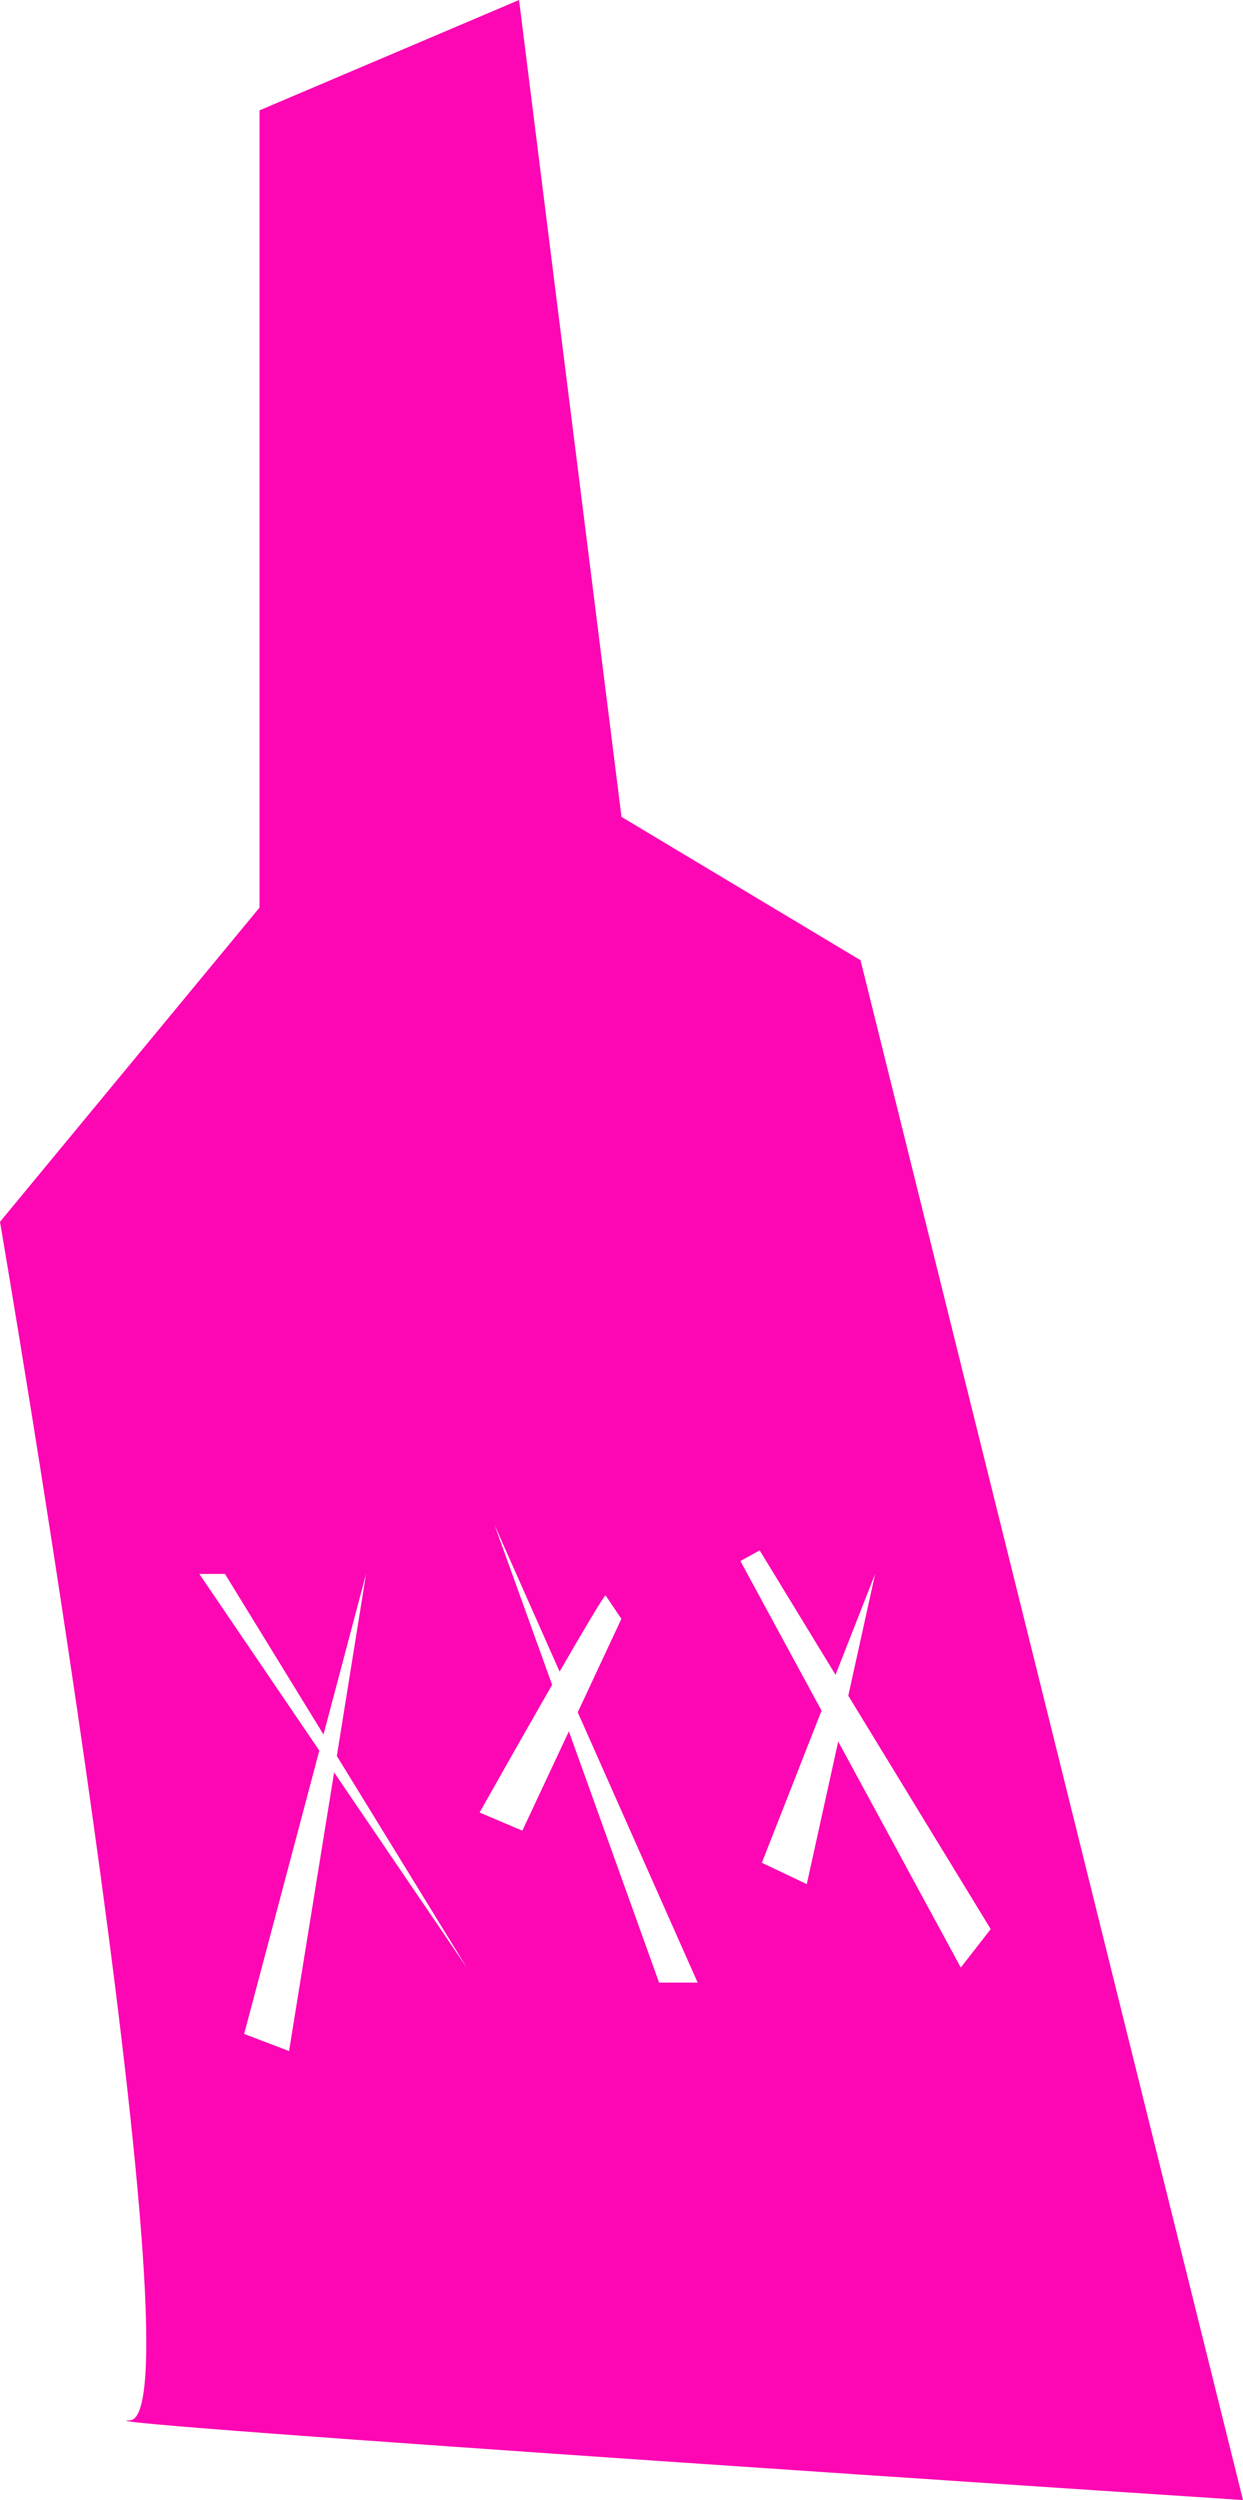 <svg xmlns="http://www.w3.org/2000/svg" width="29.762" height="59.836" viewBox="0 0 29.762 59.836">
  <path id="Path_171" data-name="Path 171" d="M4.085,62.566c-1.8.046,26.656,1.908,26.656,1.908L21.583,27.62,15.86,24.19,13.407,4.639,7.193,7.28V26.361L.979,33.881S5.884,62.521,4.085,62.566M19.168,41.745l1.817,2.978.948-2.415-.643,2.915L24.7,50.809l-.716.92-2.935-5.41-.753,3.414-1.075-.512,1.429-3.64L18.707,42Zm-6.35-.614,1.56,3.516c.561-.972,1.043-1.786,1.1-1.826l.379.563L14.812,45.62l2.871,6.469H16.76L14.6,46.076l-1.114,2.377-1.024-.434s.915-1.624,1.737-3.057ZM6.365,42.308l2.36,3.844,1.019-3.844-.7,4.358,3.111,5.064L8.979,47.058,7.9,53.728l-1.075-.41,1.8-6.781L5.751,42.308Z" transform="translate(-0.979 -4.639)" fill="#fc07b3"/>
</svg>

